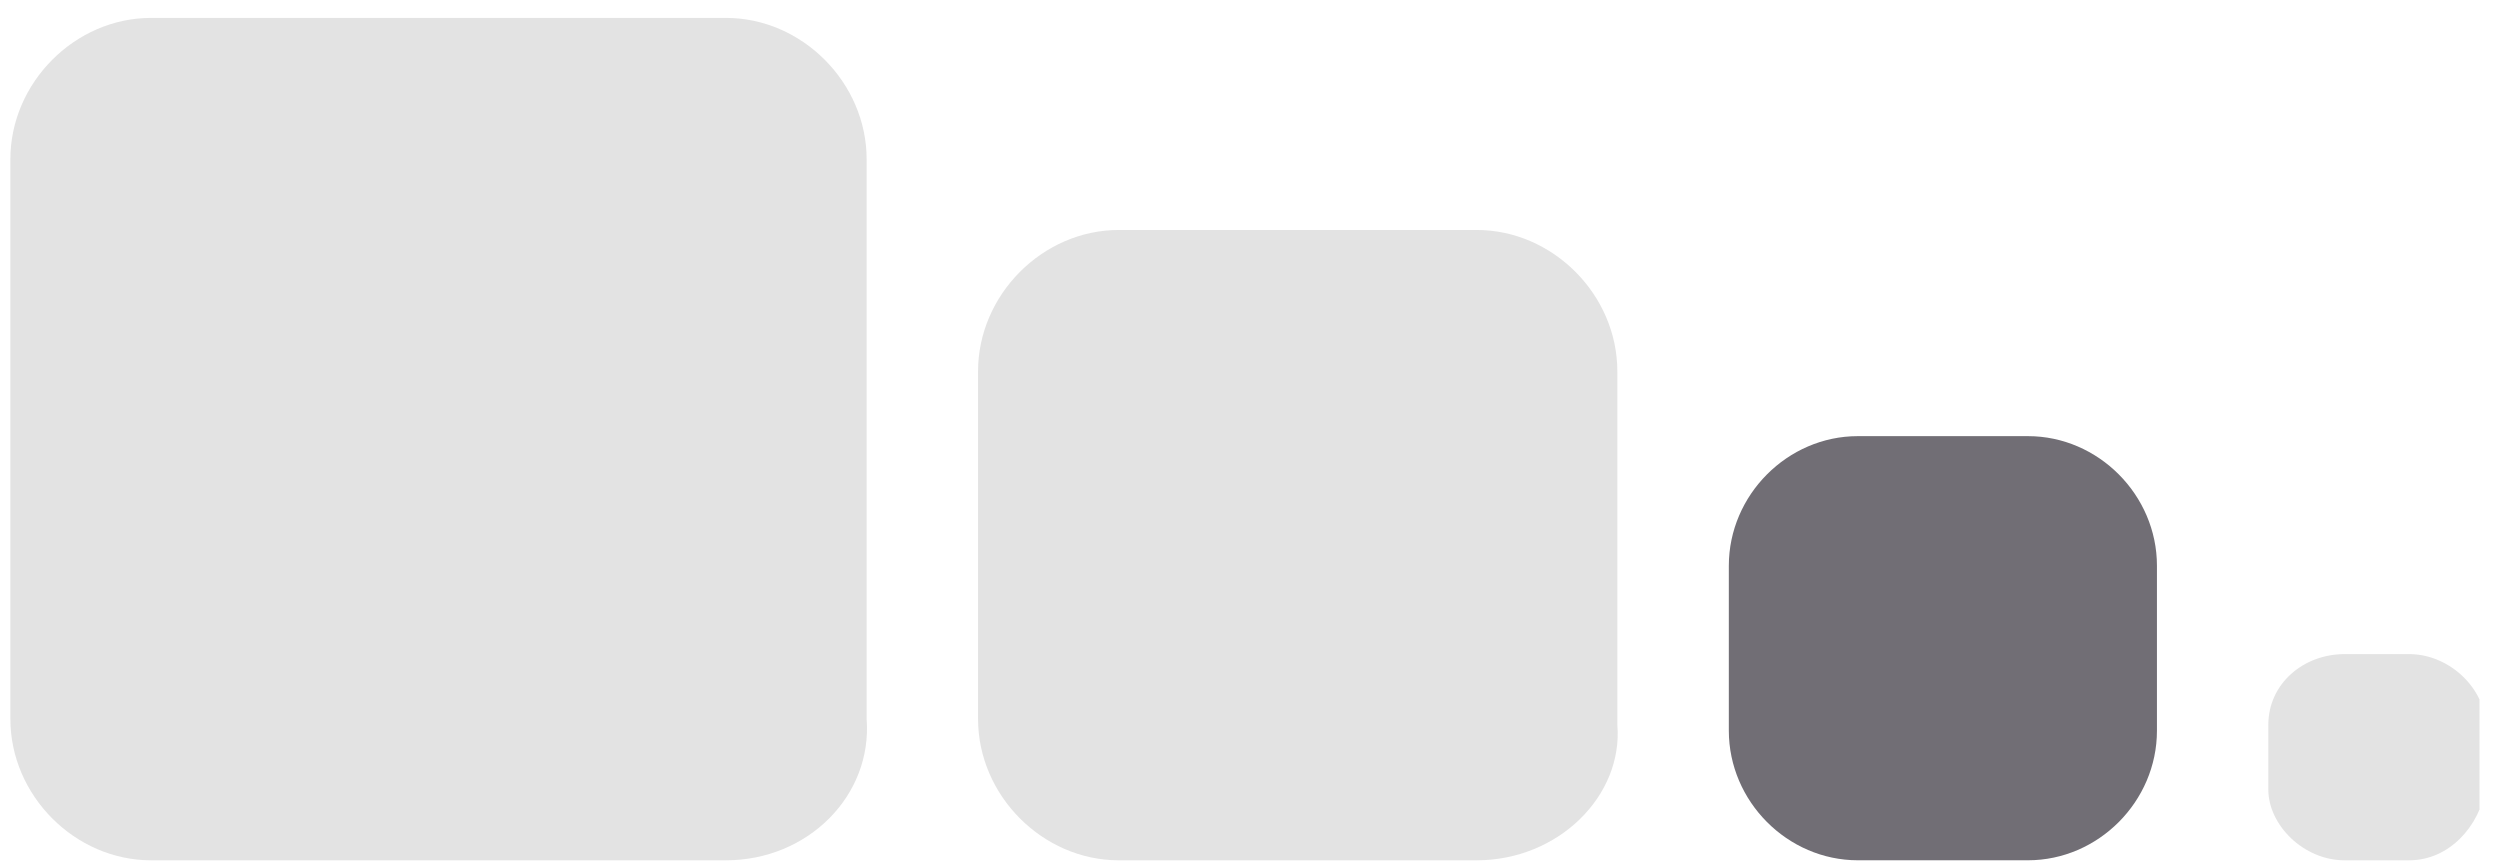 <svg width="81" height="28" viewBox="0 0 81 28" fill="none" xmlns="http://www.w3.org/2000/svg">
<g clip-path="url(#clip0_265_8362)">
<path d="M23.519 27.874H4.897C2.426 27.874 0.336 25.775 0.336 23.293V5.161C0.336 2.68 2.426 0.58 4.897 0.58H23.519C25.989 0.58 28.079 2.68 28.079 5.161V23.293C28.269 25.775 26.179 27.874 23.519 27.874Z" fill="#D0D0D0" fill-opacity="0.6"/>
<path d="M47.842 27.874H36.25C33.78 27.874 31.689 25.774 31.689 23.293V12.032C31.689 9.551 33.78 7.451 36.25 7.451H47.842C50.312 7.451 52.402 9.551 52.402 12.032V23.484C52.592 25.774 50.502 27.874 47.842 27.874Z" fill="#D0D0D0" fill-opacity="0.6"/>
<path d="M65.705 27.873H60.194C57.914 27.873 56.014 25.965 56.014 23.674V18.33C56.014 16.04 57.914 14.131 60.194 14.131H65.705C67.985 14.131 69.885 16.04 69.885 18.33V23.674C69.885 25.965 67.985 27.873 65.705 27.873Z" fill="#716E75"/>
<path d="M78.055 27.874H75.964C74.634 27.874 73.494 26.729 73.494 25.583V23.484C73.494 22.148 74.634 21.193 75.964 21.193H78.055C79.385 21.193 80.525 22.339 80.525 23.484V25.583C80.335 26.729 79.385 27.874 78.055 27.874Z" fill="#D0D0D0" fill-opacity="0.6"/>
</g>
<defs>
<clipPath id="clip0_265_8362">
<rect width="80" height="27.294" fill="white" transform="translate(0.336 0.58)"/>
</clipPath>
</defs>
</svg>
